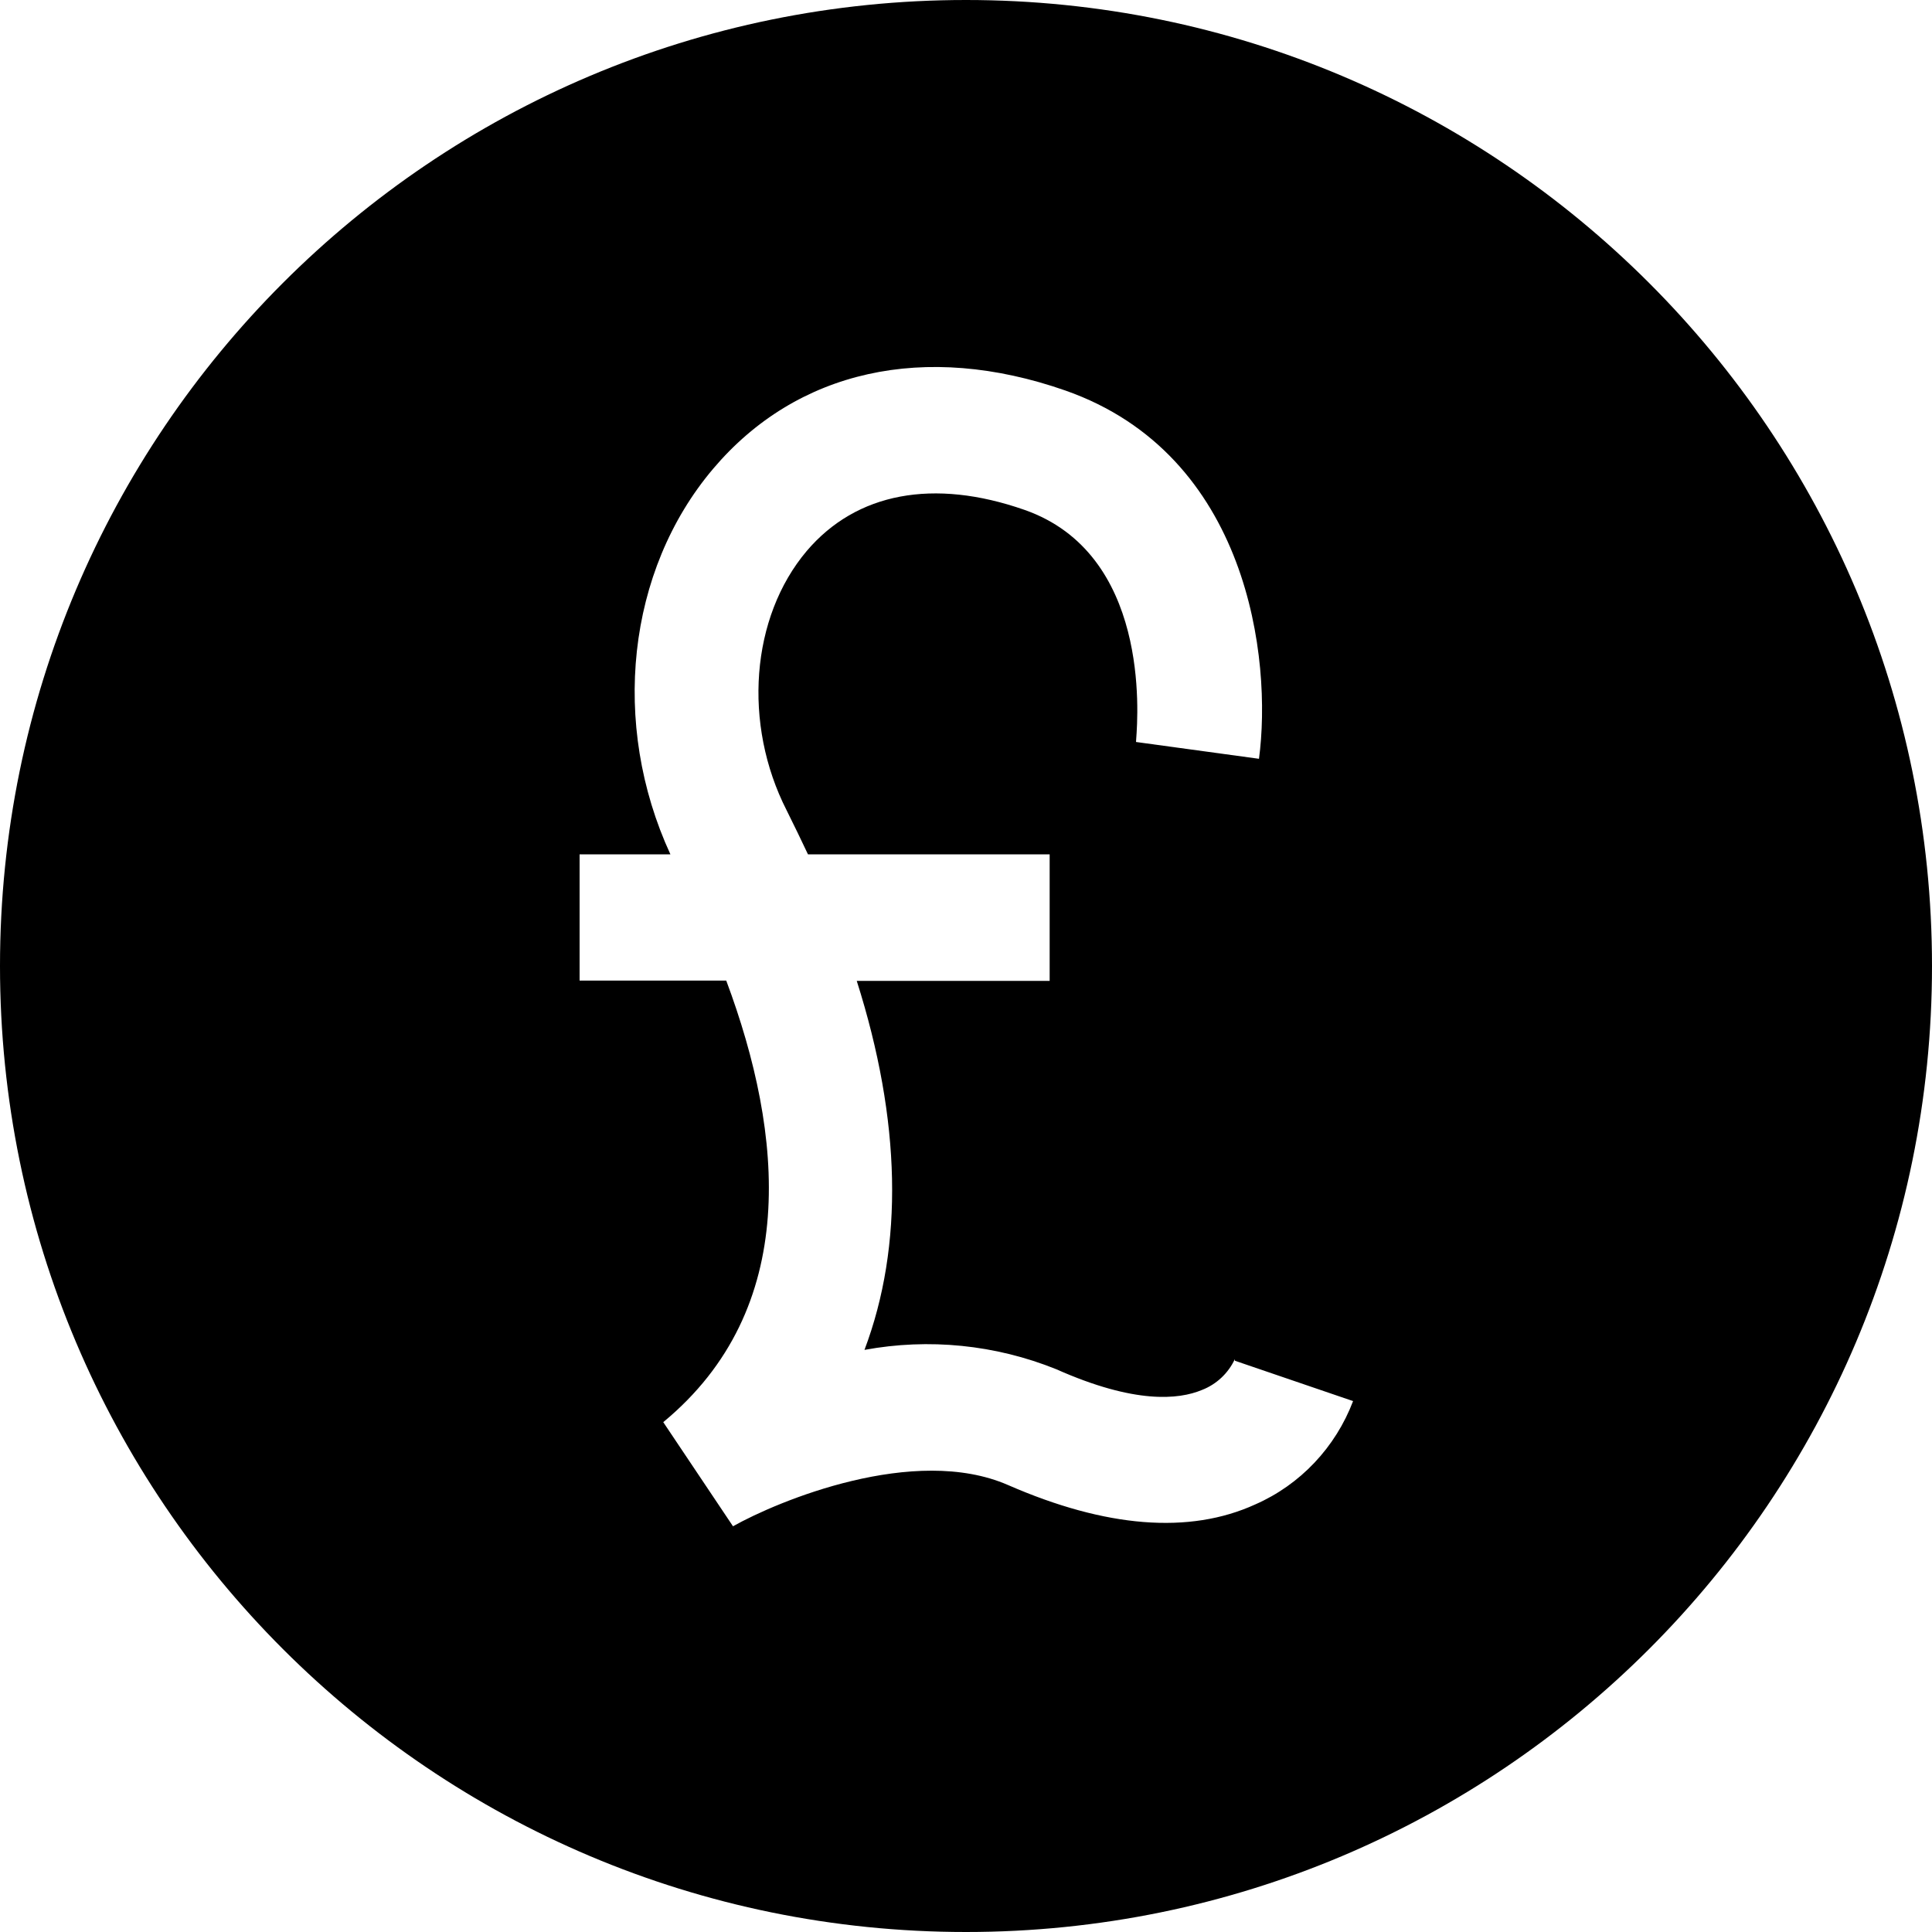 <svg viewBox="0 0 20 20" xmlns="http://www.w3.org/2000/svg" id="icon">
  <path fill-rule="evenodd" d="M10 20C15.523 20 20 15.523 20 10C20 4.477 15.523 0 10 0C4.477 0 0 4.477 0 10C0 15.523 4.477 20 10 20ZM12.783 14.07V14.086L14.007 14.504C13.917 14.741 13.781 14.958 13.607 15.142C13.434 15.325 13.226 15.472 12.996 15.573C12.312 15.886 11.445 15.814 10.435 15.373C9.466 14.95 8.053 15.538 7.588 15.8L6.866 14.722C8.287 13.548 8.114 11.747 7.518 10.151H6V8.844H6.94C6.319 7.497 6.488 5.908 7.383 4.852C8.248 3.83 9.575 3.535 11.027 4.042C12.928 4.708 13.17 6.827 13.033 7.855L11.76 7.681C11.76 7.676 11.761 7.665 11.762 7.649C11.781 7.389 11.9 5.731 10.605 5.278C9.664 4.949 8.864 5.1 8.351 5.704C7.772 6.389 7.687 7.494 8.144 8.39C8.22 8.543 8.295 8.697 8.364 8.844H10.866V10.154H8.869C9.329 11.601 9.356 12.896 8.949 13.974C9.616 13.851 10.304 13.92 10.934 14.174C11.747 14.536 12.202 14.489 12.442 14.389C12.592 14.331 12.714 14.217 12.783 14.07Z"/>
</svg>

